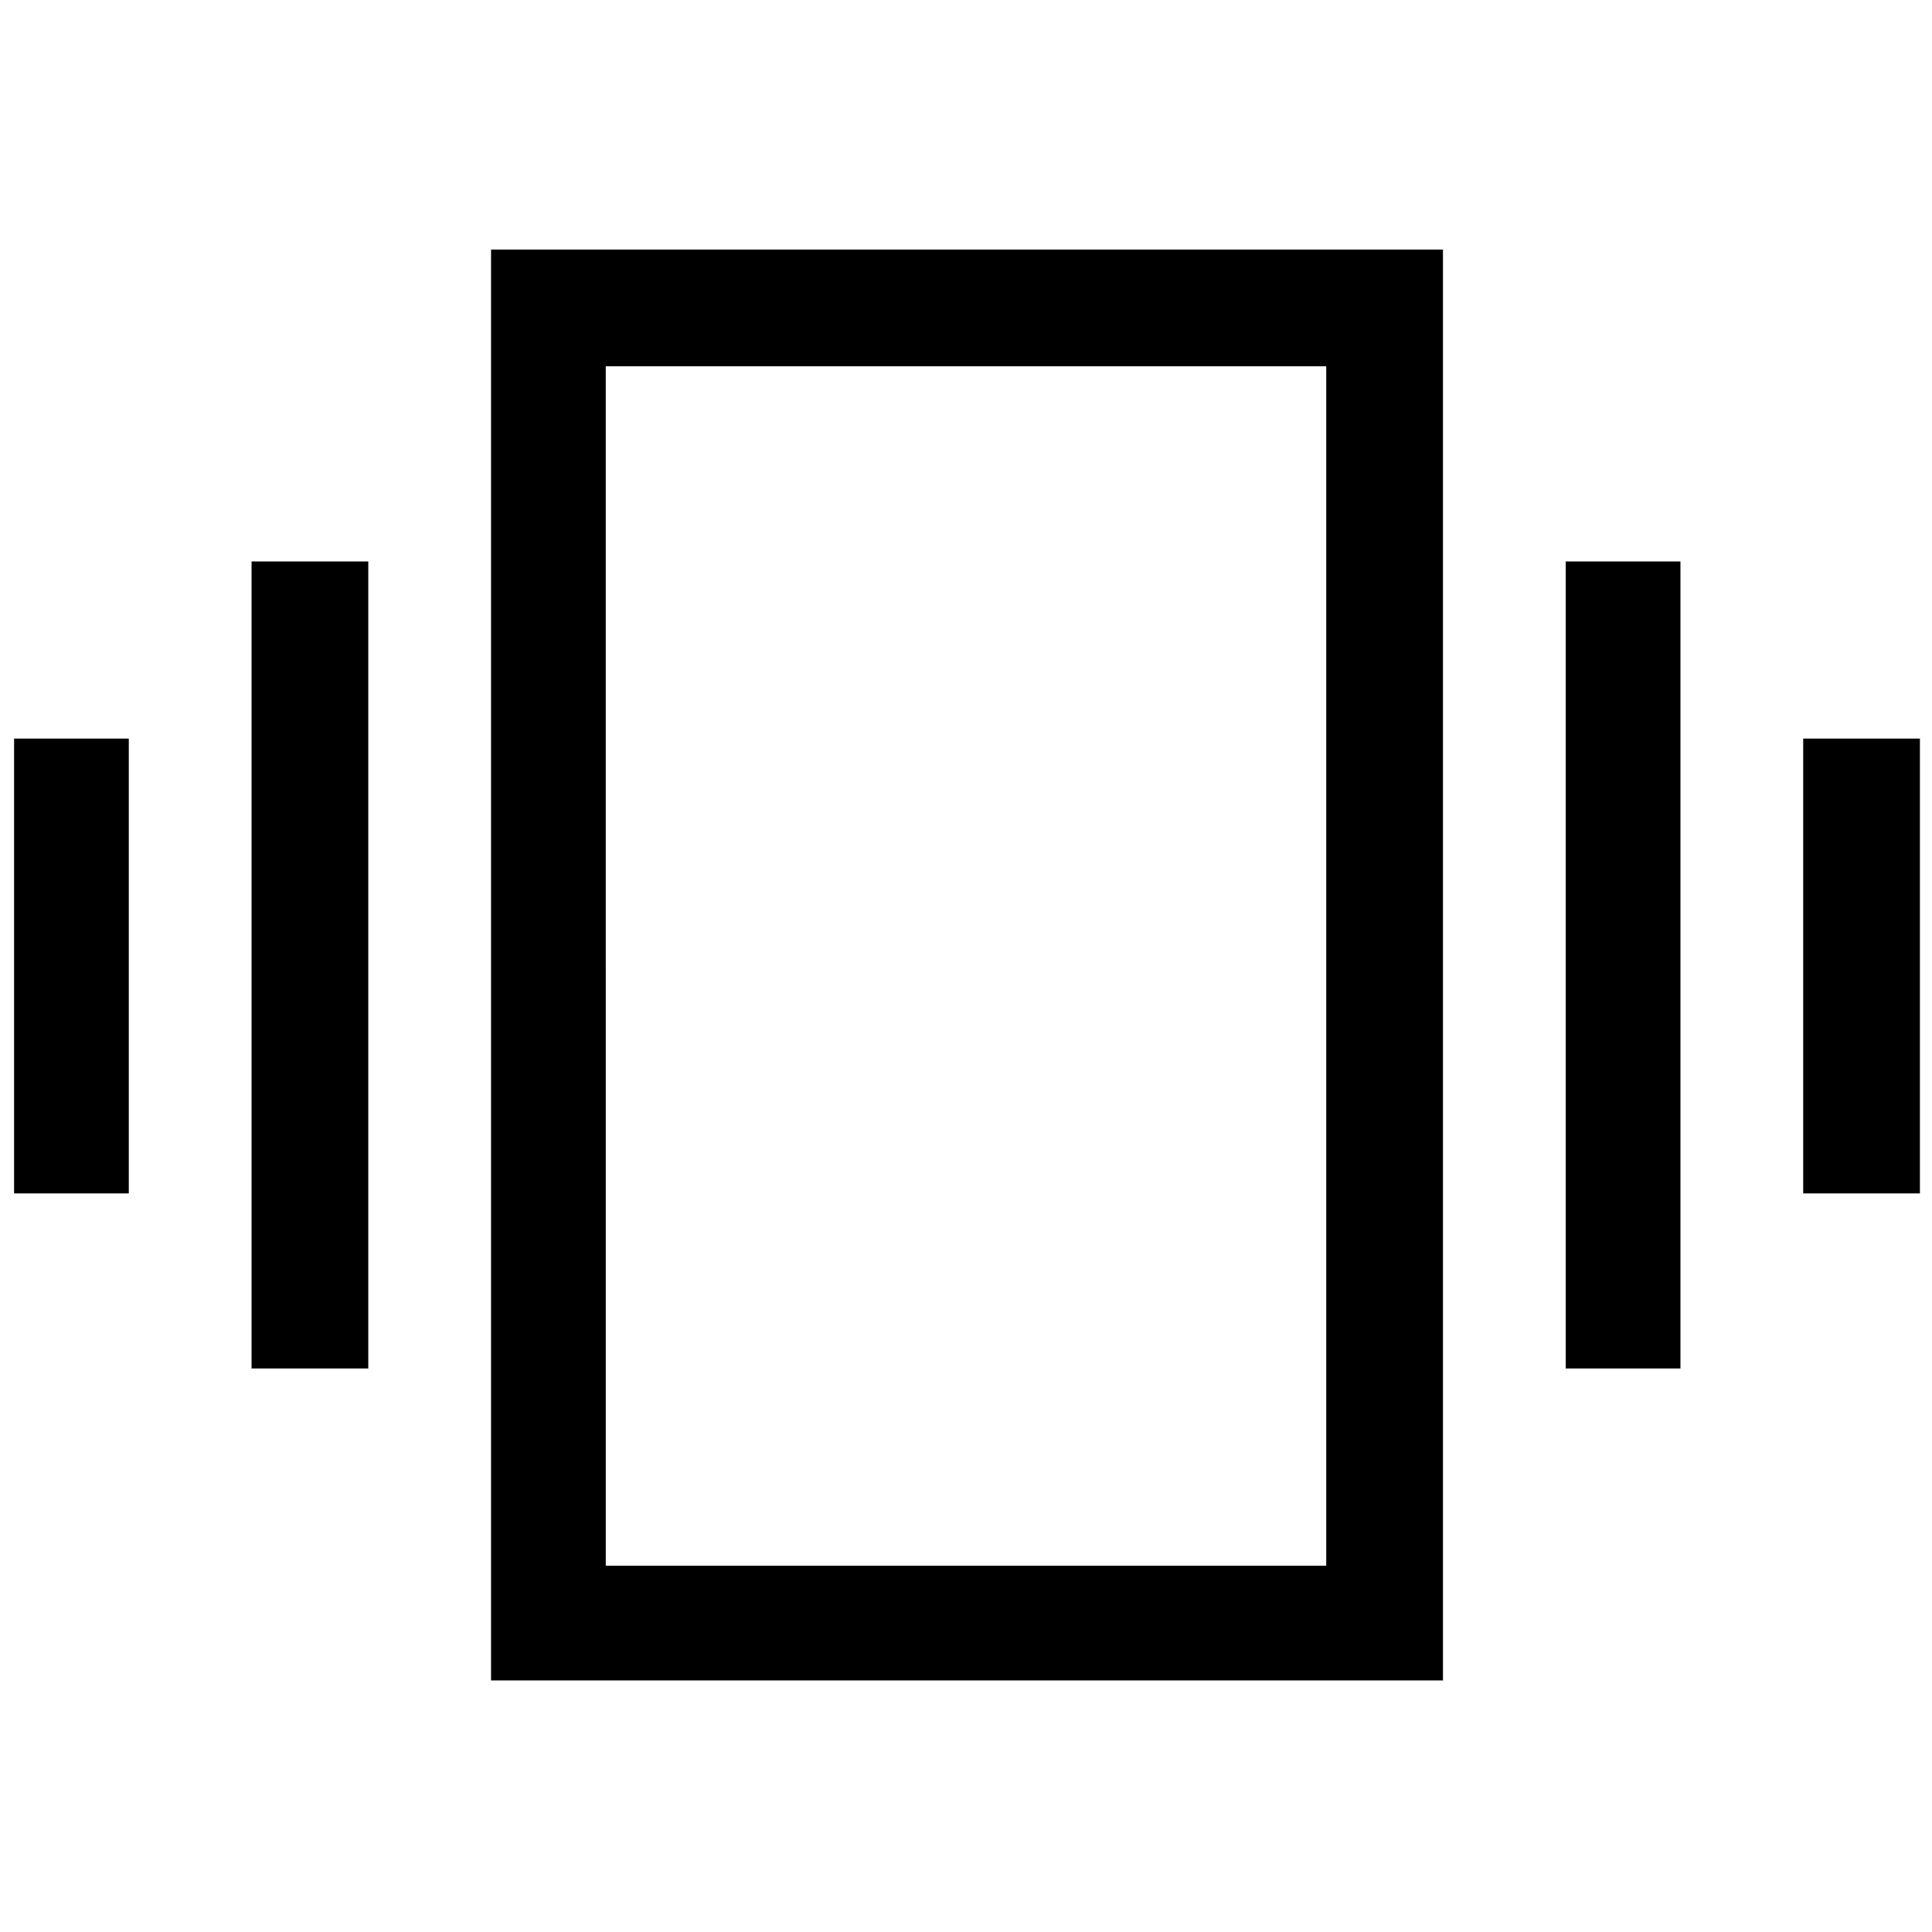 <svg xmlns="http://www.w3.org/2000/svg" height="48" width="48"><path d="M.35 29.65v-11.3H3.2v11.3ZM6.25 34V13.95h2.9V34Zm38.55-4.35v-11.3h2.9v11.3ZM38.9 34V13.95h2.85V34Zm-26.7 7.75V6.2h23.65v35.55Zm2.85-2.85h17.9V9.1h-17.9Zm0-29.8v29.8Z"/></svg>